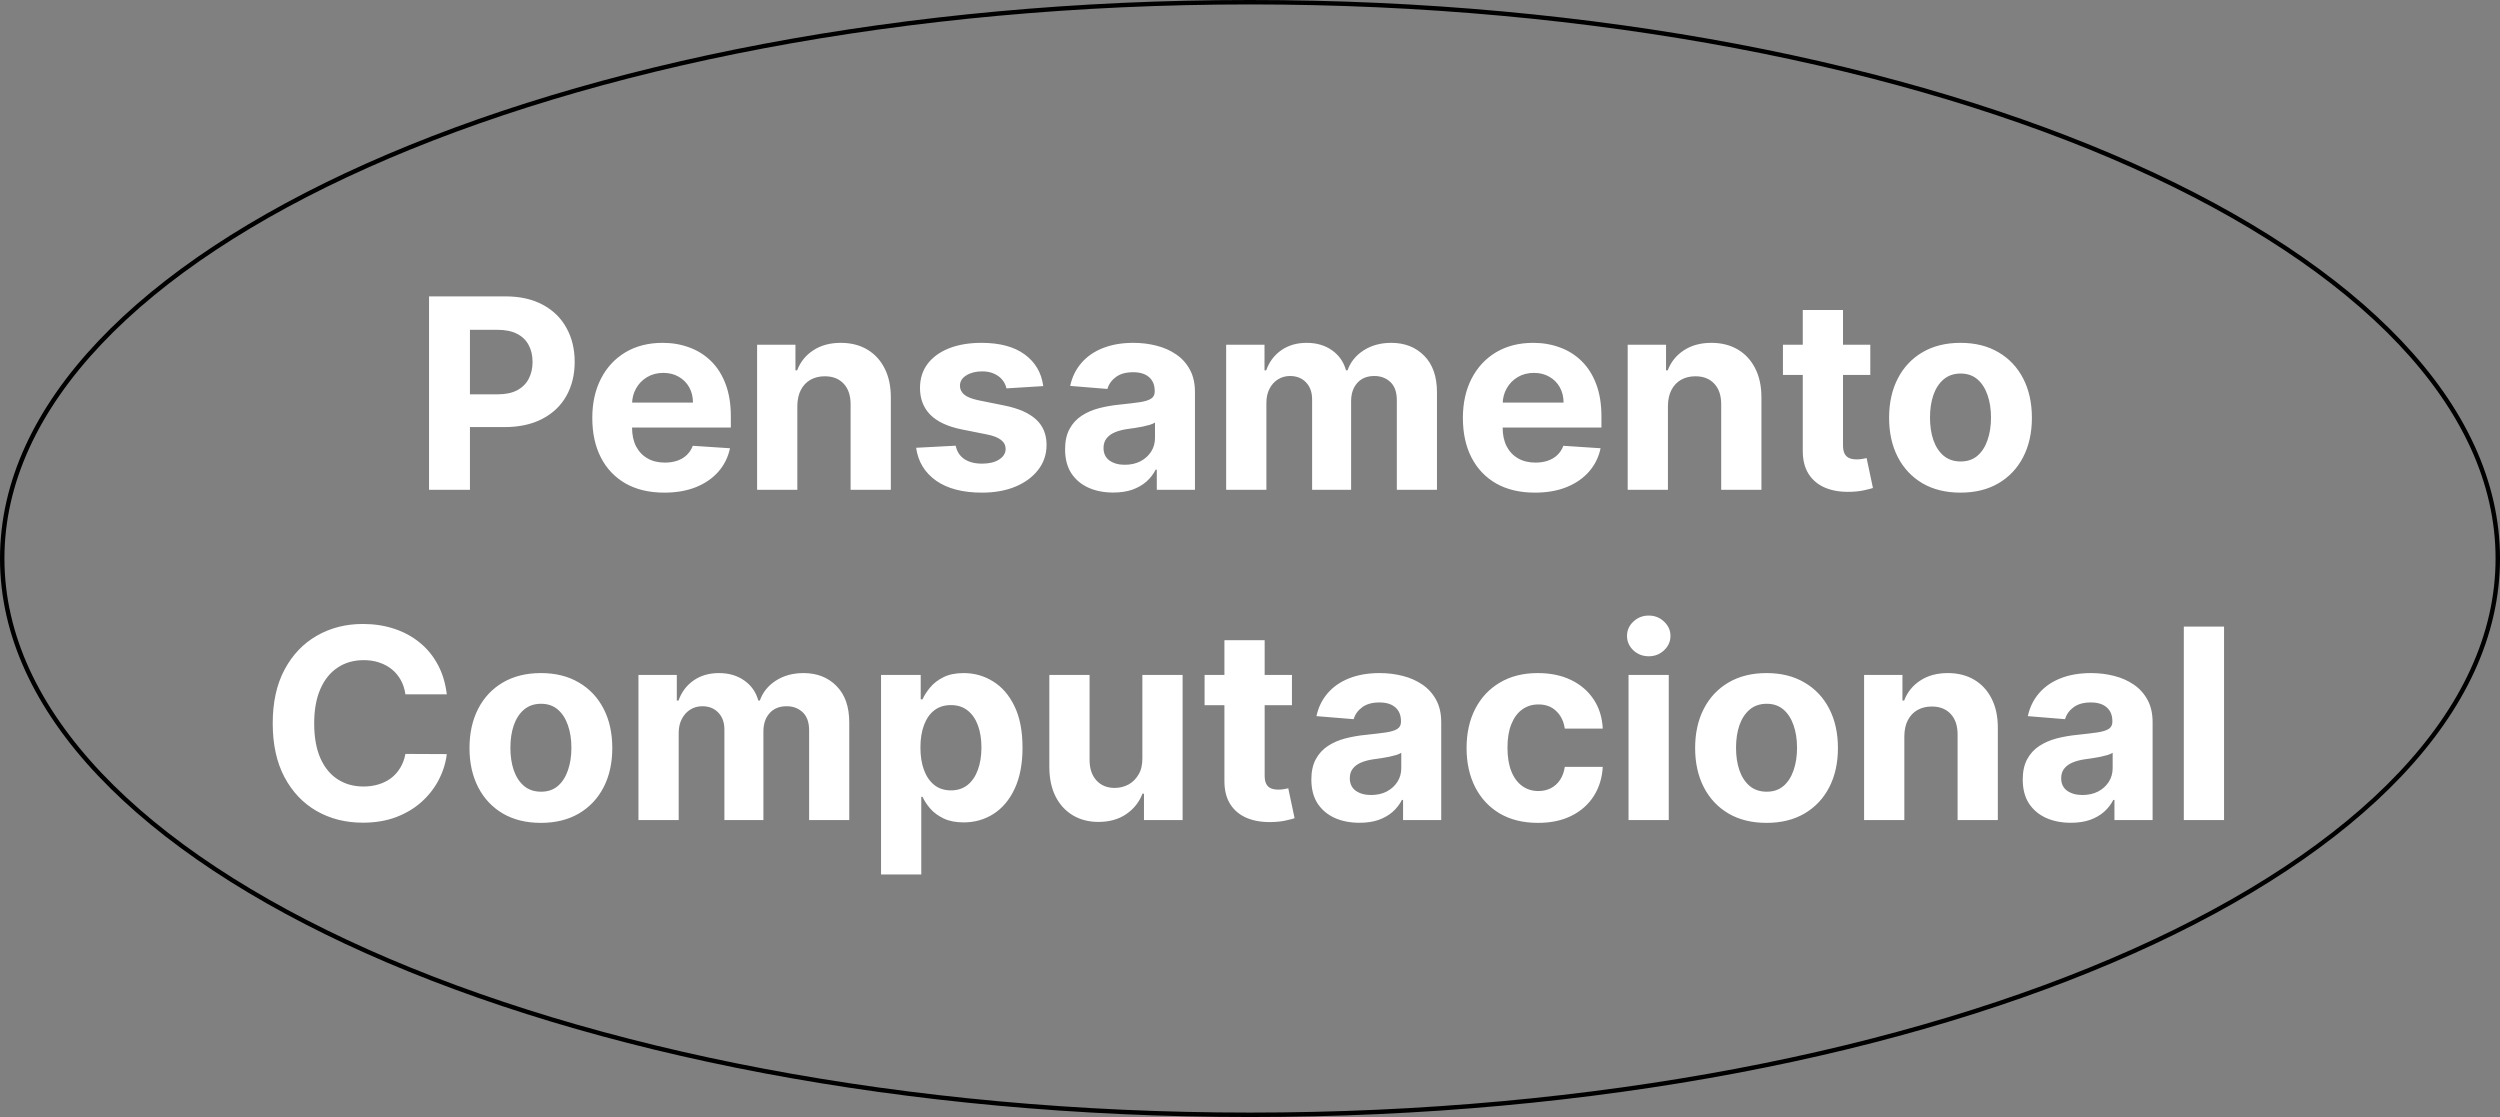 <svg width="1128" height="504" viewBox="0 0 1128 504" fill="none" xmlns="http://www.w3.org/2000/svg">
<rect x="0" y="0" width="1128" height="504" fill="#808080" stroke="none"/>
<path d="M1127 252C1127 286.47 1111.37 319.383 1082.95 349.402C1054.53 379.427 1013.36 406.511 962.4 429.278C860.492 474.811 719.637 503 564 503C408.363 503 267.508 474.811 165.6 429.278C114.644 406.511 73.47 379.427 45.048 349.402C16.631 319.383 1 286.47 1 252C1 217.53 16.631 184.617 45.048 154.598C73.47 124.573 114.644 97.489 165.6 74.722C267.508 29.189 408.363 1 564 1C719.637 1 860.492 29.189 962.4 74.722C1013.36 97.489 1054.53 124.573 1082.95 154.598C1111.37 184.617 1127 217.53 1127 252Z" stroke="black" stroke-width="2"/>
<path d="M193.585 221V133.727H228.017C234.636 133.727 240.276 134.991 244.935 137.52C249.594 140.02 253.145 143.5 255.588 147.96C258.06 152.392 259.295 157.506 259.295 163.301C259.295 169.097 258.045 174.21 255.545 178.642C253.045 183.074 249.423 186.526 244.679 188.997C239.963 191.469 234.253 192.705 227.548 192.705H205.602V177.918H224.565C228.116 177.918 231.043 177.307 233.344 176.085C235.673 174.835 237.406 173.116 238.543 170.929C239.707 168.713 240.29 166.17 240.29 163.301C240.29 160.403 239.707 157.875 238.543 155.716C237.406 153.528 235.673 151.838 233.344 150.645C231.014 149.423 228.06 148.812 224.48 148.812H212.037V221H193.585ZM299.714 222.278C292.982 222.278 287.186 220.915 282.328 218.188C277.499 215.432 273.777 211.54 271.163 206.511C268.55 201.455 267.243 195.474 267.243 188.571C267.243 181.838 268.55 175.929 271.163 170.844C273.777 165.759 277.456 161.795 282.2 158.955C286.973 156.114 292.57 154.693 298.99 154.693C303.308 154.693 307.328 155.389 311.05 156.781C314.8 158.145 318.067 160.205 320.851 162.96C323.663 165.716 325.851 169.182 327.413 173.358C328.976 177.506 329.757 182.364 329.757 187.932V192.918H274.487V181.668H312.669C312.669 179.054 312.101 176.739 310.964 174.722C309.828 172.705 308.251 171.128 306.234 169.991C304.246 168.827 301.93 168.244 299.288 168.244C296.533 168.244 294.089 168.884 291.959 170.162C289.857 171.412 288.209 173.102 287.016 175.233C285.822 177.335 285.212 179.679 285.183 182.264V192.96C285.183 196.199 285.78 198.997 286.973 201.355C288.195 203.713 289.913 205.531 292.129 206.81C294.345 208.088 296.973 208.727 300.013 208.727C302.03 208.727 303.876 208.443 305.553 207.875C307.229 207.307 308.663 206.455 309.857 205.318C311.05 204.182 311.959 202.79 312.584 201.142L329.374 202.25C328.521 206.284 326.774 209.807 324.132 212.818C321.518 215.801 318.138 218.131 313.99 219.807C309.871 221.455 305.112 222.278 299.714 222.278ZM359.757 183.159V221H341.604V155.545H358.905V167.094H359.672C361.121 163.287 363.55 160.276 366.959 158.06C370.368 155.815 374.501 154.693 379.359 154.693C383.905 154.693 387.868 155.688 391.249 157.676C394.629 159.665 397.257 162.506 399.132 166.199C401.007 169.864 401.945 174.239 401.945 179.324V221H383.791V182.562C383.82 178.557 382.797 175.432 380.723 173.188C378.649 170.915 375.794 169.778 372.158 169.778C369.714 169.778 367.555 170.304 365.68 171.355C363.834 172.406 362.385 173.94 361.334 175.957C360.311 177.946 359.786 180.347 359.757 183.159ZM470.712 174.21L454.093 175.233C453.809 173.812 453.198 172.534 452.261 171.398C451.323 170.233 450.087 169.31 448.553 168.628C447.048 167.918 445.244 167.562 443.141 167.562C440.329 167.562 437.957 168.159 436.025 169.352C434.093 170.517 433.127 172.08 433.127 174.04C433.127 175.602 433.752 176.923 435.002 178.003C436.252 179.082 438.397 179.949 441.437 180.602L453.283 182.989C459.647 184.295 464.391 186.398 467.516 189.295C470.641 192.193 472.204 196 472.204 200.716C472.204 205.006 470.94 208.77 468.411 212.009C465.911 215.247 462.474 217.776 458.099 219.594C453.752 221.384 448.738 222.278 443.056 222.278C434.391 222.278 427.488 220.474 422.346 216.866C417.232 213.23 414.235 208.287 413.354 202.037L431.21 201.099C431.749 203.741 433.056 205.759 435.13 207.151C437.204 208.514 439.86 209.196 443.099 209.196C446.281 209.196 448.837 208.585 450.769 207.364C452.729 206.114 453.724 204.509 453.752 202.548C453.724 200.901 453.028 199.551 451.664 198.5C450.3 197.42 448.198 196.597 445.357 196.028L434.022 193.77C427.63 192.491 422.871 190.276 419.746 187.122C416.65 183.969 415.102 179.949 415.102 175.062C415.102 170.858 416.238 167.236 418.511 164.196C420.812 161.156 424.036 158.812 428.184 157.165C432.36 155.517 437.246 154.693 442.843 154.693C451.11 154.693 457.616 156.44 462.36 159.935C467.133 163.429 469.917 168.187 470.712 174.21ZM502.3 222.236C498.124 222.236 494.402 221.511 491.135 220.062C487.868 218.585 485.283 216.412 483.379 213.543C481.504 210.645 480.567 207.037 480.567 202.719C480.567 199.082 481.234 196.028 482.57 193.557C483.905 191.085 485.723 189.097 488.024 187.591C490.325 186.085 492.939 184.949 495.865 184.182C498.82 183.415 501.916 182.875 505.155 182.562C508.962 182.165 512.03 181.795 514.359 181.455C516.689 181.085 518.379 180.545 519.43 179.835C520.482 179.125 521.007 178.074 521.007 176.682V176.426C521.007 173.727 520.155 171.639 518.45 170.162C516.774 168.685 514.388 167.946 511.291 167.946C508.024 167.946 505.425 168.67 503.493 170.119C501.561 171.54 500.283 173.33 499.658 175.489L482.868 174.125C483.72 170.148 485.396 166.71 487.896 163.812C490.396 160.886 493.621 158.642 497.57 157.08C501.547 155.489 506.149 154.693 511.376 154.693C515.013 154.693 518.493 155.119 521.817 155.972C525.169 156.824 528.138 158.145 530.723 159.935C533.337 161.724 535.396 164.026 536.902 166.838C538.408 169.622 539.161 172.96 539.161 176.852V221H521.945V211.923H521.433C520.382 213.969 518.976 215.773 517.214 217.335C515.453 218.869 513.337 220.077 510.865 220.957C508.393 221.81 505.538 222.236 502.3 222.236ZM507.499 209.707C510.169 209.707 512.527 209.182 514.572 208.131C516.618 207.051 518.223 205.602 519.388 203.784C520.553 201.966 521.135 199.906 521.135 197.605V190.659C520.567 191.028 519.786 191.369 518.791 191.682C517.825 191.966 516.732 192.236 515.51 192.491C514.288 192.719 513.067 192.932 511.845 193.131C510.624 193.301 509.516 193.457 508.521 193.599C506.391 193.912 504.53 194.409 502.939 195.091C501.348 195.773 500.112 196.696 499.232 197.861C498.351 198.997 497.911 200.418 497.911 202.122C497.911 204.594 498.805 206.483 500.595 207.79C502.413 209.068 504.714 209.707 507.499 209.707ZM553.244 221V155.545H570.545V167.094H571.312C572.676 163.259 574.949 160.233 578.131 158.017C581.312 155.801 585.119 154.693 589.551 154.693C594.04 154.693 597.861 155.815 601.014 158.06C604.168 160.276 606.27 163.287 607.321 167.094H608.003C609.338 163.344 611.753 160.347 615.247 158.102C618.77 155.83 622.932 154.693 627.733 154.693C633.841 154.693 638.798 156.639 642.605 160.531C646.44 164.395 648.358 169.878 648.358 176.98V221H630.247V180.56C630.247 176.923 629.281 174.196 627.349 172.378C625.418 170.56 623.003 169.651 620.105 169.651C616.81 169.651 614.239 170.702 612.392 172.804C610.545 174.878 609.622 177.619 609.622 181.028V221H592.023V180.176C592.023 176.966 591.099 174.409 589.253 172.506C587.435 170.602 585.034 169.651 582.051 169.651C580.034 169.651 578.216 170.162 576.597 171.185C575.006 172.179 573.741 173.585 572.804 175.403C571.866 177.193 571.398 179.295 571.398 181.71V221H553.244ZM692.527 222.278C685.794 222.278 679.999 220.915 675.141 218.188C670.311 215.432 666.589 211.54 663.976 206.511C661.362 201.455 660.055 195.474 660.055 188.571C660.055 181.838 661.362 175.929 663.976 170.844C666.589 165.759 670.268 161.795 675.013 158.955C679.786 156.114 685.382 154.693 691.803 154.693C696.121 154.693 700.141 155.389 703.862 156.781C707.612 158.145 710.879 160.205 713.663 162.96C716.476 165.716 718.663 169.182 720.226 173.358C721.788 177.506 722.57 182.364 722.57 187.932V192.918H667.3V181.668H705.482C705.482 179.054 704.913 176.739 703.777 174.722C702.641 172.705 701.064 171.128 699.047 169.991C697.058 168.827 694.743 168.244 692.101 168.244C689.345 168.244 686.902 168.884 684.771 170.162C682.669 171.412 681.021 173.102 679.828 175.233C678.635 177.335 678.024 179.679 677.996 182.264V192.96C677.996 196.199 678.592 198.997 679.786 201.355C681.007 203.713 682.726 205.531 684.942 206.81C687.158 208.088 689.786 208.727 692.825 208.727C694.842 208.727 696.689 208.443 698.365 207.875C700.041 207.307 701.476 206.455 702.669 205.318C703.862 204.182 704.771 202.79 705.396 201.142L722.186 202.25C721.334 206.284 719.587 209.807 716.945 212.818C714.331 215.801 710.95 218.131 706.803 219.807C702.683 221.455 697.925 222.278 692.527 222.278ZM752.57 183.159V221H734.416V155.545H751.717V167.094H752.484C753.933 163.287 756.362 160.276 759.771 158.06C763.18 155.815 767.314 154.693 772.172 154.693C776.717 154.693 780.68 155.688 784.061 157.676C787.442 159.665 790.07 162.506 791.945 166.199C793.82 169.864 794.757 174.239 794.757 179.324V221H776.604V182.562C776.632 178.557 775.609 175.432 773.536 173.188C771.462 170.915 768.607 169.778 764.97 169.778C762.527 169.778 760.368 170.304 758.493 171.355C756.646 172.406 755.197 173.94 754.146 175.957C753.124 177.946 752.598 180.347 752.57 183.159ZM843.88 155.545V169.182H804.462V155.545H843.88ZM813.411 139.864H831.565V200.886C831.565 202.562 831.82 203.869 832.332 204.807C832.843 205.716 833.553 206.355 834.462 206.724C835.4 207.094 836.479 207.278 837.701 207.278C838.553 207.278 839.406 207.207 840.258 207.065C841.11 206.895 841.763 206.767 842.218 206.682L845.073 220.19C844.164 220.474 842.886 220.801 841.238 221.17C839.59 221.568 837.587 221.81 835.229 221.895C830.854 222.065 827.019 221.483 823.724 220.148C820.457 218.812 817.914 216.739 816.096 213.926C814.278 211.114 813.383 207.562 813.411 203.273V139.864ZM884.576 222.278C877.957 222.278 872.232 220.872 867.403 218.06C862.602 215.219 858.894 211.27 856.281 206.213C853.667 201.128 852.36 195.233 852.36 188.528C852.36 181.767 853.667 175.858 856.281 170.801C858.894 165.716 862.602 161.767 867.403 158.955C872.232 156.114 877.957 154.693 884.576 154.693C891.195 154.693 896.906 156.114 901.707 158.955C906.536 161.767 910.258 165.716 912.871 170.801C915.485 175.858 916.792 181.767 916.792 188.528C916.792 195.233 915.485 201.128 912.871 206.213C910.258 211.27 906.536 215.219 901.707 218.06C896.906 220.872 891.195 222.278 884.576 222.278ZM884.661 208.216C887.673 208.216 890.187 207.364 892.204 205.659C894.221 203.926 895.741 201.568 896.763 198.585C897.815 195.602 898.34 192.207 898.34 188.401C898.34 184.594 897.815 181.199 896.763 178.216C895.741 175.233 894.221 172.875 892.204 171.142C890.187 169.409 887.673 168.543 884.661 168.543C881.621 168.543 879.065 169.409 876.991 171.142C874.945 172.875 873.397 175.233 872.346 178.216C871.323 181.199 870.812 184.594 870.812 188.401C870.812 192.207 871.323 195.602 872.346 198.585C873.397 201.568 874.945 203.926 876.991 205.659C879.065 207.364 881.621 208.216 884.661 208.216Z" fill="white"/>
<path d="M201.588 313.281H182.923C182.582 310.866 181.886 308.722 180.835 306.847C179.784 304.943 178.435 303.324 176.787 301.989C175.139 300.653 173.236 299.631 171.077 298.92C168.946 298.21 166.631 297.855 164.131 297.855C159.614 297.855 155.679 298.977 152.327 301.222C148.974 303.437 146.375 306.676 144.528 310.938C142.682 315.17 141.759 320.312 141.759 326.364C141.759 332.585 142.682 337.812 144.528 342.045C146.403 346.278 149.017 349.474 152.369 351.634C155.722 353.793 159.599 354.872 164.003 354.872C166.474 354.872 168.761 354.545 170.864 353.892C172.994 353.239 174.884 352.287 176.531 351.037C178.179 349.759 179.543 348.21 180.622 346.392C181.73 344.574 182.497 342.5 182.923 340.17L201.588 340.256C201.105 344.261 199.898 348.125 197.966 351.847C196.063 355.54 193.491 358.849 190.253 361.776C187.043 364.673 183.207 366.974 178.747 368.679C174.315 370.355 169.301 371.193 163.705 371.193C155.92 371.193 148.96 369.432 142.824 365.909C136.716 362.386 131.886 357.287 128.335 350.611C124.812 343.935 123.051 335.852 123.051 326.364C123.051 316.847 124.841 308.75 128.42 302.074C132 295.398 136.858 290.312 142.994 286.818C149.131 283.295 156.034 281.534 163.705 281.534C168.761 281.534 173.449 282.244 177.767 283.665C182.114 285.085 185.963 287.159 189.315 289.886C192.668 292.585 195.395 295.895 197.497 299.815C199.628 303.736 200.991 308.224 201.588 313.281ZM244.053 371.278C237.433 371.278 231.709 369.872 226.879 367.06C222.078 364.219 218.371 360.27 215.757 355.213C213.143 350.128 211.837 344.233 211.837 337.528C211.837 330.767 213.143 324.858 215.757 319.801C218.371 314.716 222.078 310.767 226.879 307.955C231.709 305.114 237.433 303.693 244.053 303.693C250.672 303.693 256.382 305.114 261.183 307.955C266.013 310.767 269.734 314.716 272.348 319.801C274.962 324.858 276.268 330.767 276.268 337.528C276.268 344.233 274.962 350.128 272.348 355.213C269.734 360.27 266.013 364.219 261.183 367.06C256.382 369.872 250.672 371.278 244.053 371.278ZM244.138 357.216C247.149 357.216 249.663 356.364 251.68 354.659C253.697 352.926 255.217 350.568 256.24 347.585C257.291 344.602 257.817 341.207 257.817 337.401C257.817 333.594 257.291 330.199 256.24 327.216C255.217 324.233 253.697 321.875 251.68 320.142C249.663 318.409 247.149 317.543 244.138 317.543C241.098 317.543 238.541 318.409 236.467 320.142C234.422 321.875 232.874 324.233 231.822 327.216C230.8 330.199 230.288 333.594 230.288 337.401C230.288 341.207 230.8 344.602 231.822 347.585C232.874 350.568 234.422 352.926 236.467 354.659C238.541 356.364 241.098 357.216 244.138 357.216ZM288.072 370V304.545H305.374V316.094H306.141C307.504 312.259 309.777 309.233 312.959 307.017C316.141 304.801 319.947 303.693 324.379 303.693C328.868 303.693 332.689 304.815 335.842 307.06C338.996 309.276 341.098 312.287 342.149 316.094H342.831C344.166 312.344 346.581 309.347 350.075 307.102C353.598 304.83 357.76 303.693 362.561 303.693C368.669 303.693 373.626 305.639 377.433 309.531C381.268 313.395 383.186 318.878 383.186 325.98V370H365.075V329.56C365.075 325.923 364.109 323.196 362.178 321.378C360.246 319.56 357.831 318.651 354.933 318.651C351.638 318.651 349.067 319.702 347.22 321.804C345.374 323.878 344.45 326.619 344.45 330.028V370H326.851V329.176C326.851 325.966 325.928 323.409 324.081 321.506C322.263 319.602 319.862 318.651 316.879 318.651C314.862 318.651 313.044 319.162 311.425 320.185C309.834 321.179 308.57 322.585 307.632 324.403C306.695 326.193 306.226 328.295 306.226 330.71V370H288.072ZM397.526 394.545V304.545H415.423V315.54H416.233C417.028 313.778 418.179 311.989 419.685 310.17C421.219 308.324 423.207 306.79 425.651 305.568C428.122 304.318 431.19 303.693 434.855 303.693C439.628 303.693 444.031 304.943 448.065 307.443C452.099 309.915 455.324 313.651 457.739 318.651C460.153 323.622 461.361 329.858 461.361 337.358C461.361 344.659 460.182 350.824 457.824 355.852C455.494 360.852 452.313 364.645 448.278 367.23C444.273 369.787 439.784 371.065 434.812 371.065C431.29 371.065 428.293 370.483 425.821 369.318C423.378 368.153 421.375 366.69 419.812 364.929C418.25 363.139 417.057 361.335 416.233 359.517H415.679V394.545H397.526ZM415.295 337.273C415.295 341.165 415.835 344.56 416.915 347.457C417.994 350.355 419.557 352.614 421.602 354.233C423.648 355.824 426.134 356.619 429.06 356.619C432.014 356.619 434.514 355.81 436.56 354.19C438.605 352.543 440.153 350.27 441.205 347.372C442.284 344.446 442.824 341.08 442.824 337.273C442.824 333.494 442.298 330.17 441.247 327.301C440.196 324.432 438.648 322.187 436.602 320.568C434.557 318.949 432.043 318.139 429.06 318.139C426.105 318.139 423.605 318.92 421.56 320.483C419.543 322.045 417.994 324.261 416.915 327.131C415.835 330 415.295 333.381 415.295 337.273ZM515.438 342.131V304.545H533.591V370H516.162V358.111H515.48C514.003 361.946 511.545 365.028 508.108 367.358C504.699 369.687 500.537 370.852 495.622 370.852C491.247 370.852 487.398 369.858 484.074 367.869C480.75 365.881 478.151 363.054 476.276 359.389C474.429 355.724 473.491 351.335 473.463 346.222V304.545H491.616V342.983C491.645 346.847 492.682 349.901 494.727 352.145C496.773 354.389 499.514 355.511 502.952 355.511C505.139 355.511 507.185 355.014 509.088 354.02C510.991 352.997 512.526 351.491 513.69 349.503C514.884 347.514 515.466 345.057 515.438 342.131ZM582.927 304.545V318.182H543.509V304.545H582.927ZM552.458 288.864H570.612V349.886C570.612 351.562 570.867 352.869 571.379 353.807C571.89 354.716 572.6 355.355 573.509 355.724C574.447 356.094 575.526 356.278 576.748 356.278C577.6 356.278 578.452 356.207 579.305 356.065C580.157 355.895 580.81 355.767 581.265 355.682L584.12 369.19C583.211 369.474 581.933 369.801 580.285 370.17C578.637 370.568 576.634 370.81 574.276 370.895C569.901 371.065 566.066 370.483 562.771 369.148C559.504 367.812 556.961 365.739 555.143 362.926C553.325 360.114 552.43 356.562 552.458 352.273V288.864ZM613.417 371.236C609.241 371.236 605.519 370.511 602.252 369.062C598.985 367.585 596.4 365.412 594.496 362.543C592.621 359.645 591.684 356.037 591.684 351.719C591.684 348.082 592.352 345.028 593.687 342.557C595.022 340.085 596.84 338.097 599.141 336.591C601.442 335.085 604.056 333.949 606.982 333.182C609.937 332.415 613.033 331.875 616.272 331.562C620.079 331.165 623.147 330.795 625.477 330.455C627.806 330.085 629.496 329.545 630.548 328.835C631.599 328.125 632.124 327.074 632.124 325.682V325.426C632.124 322.727 631.272 320.639 629.567 319.162C627.891 317.685 625.505 316.946 622.408 316.946C619.141 316.946 616.542 317.67 614.61 319.119C612.678 320.54 611.4 322.33 610.775 324.489L593.985 323.125C594.837 319.148 596.513 315.71 599.013 312.812C601.513 309.886 604.738 307.642 608.687 306.08C612.664 304.489 617.266 303.693 622.494 303.693C626.13 303.693 629.61 304.119 632.934 304.972C636.286 305.824 639.255 307.145 641.84 308.935C644.454 310.724 646.513 313.026 648.019 315.838C649.525 318.622 650.278 321.96 650.278 325.852V370H633.062V360.923H632.55C631.499 362.969 630.093 364.773 628.332 366.335C626.57 367.869 624.454 369.077 621.982 369.957C619.511 370.81 616.656 371.236 613.417 371.236ZM618.616 358.707C621.286 358.707 623.644 358.182 625.69 357.131C627.735 356.051 629.34 354.602 630.505 352.784C631.67 350.966 632.252 348.906 632.252 346.605V339.659C631.684 340.028 630.903 340.369 629.908 340.682C628.942 340.966 627.849 341.236 626.627 341.491C625.406 341.719 624.184 341.932 622.962 342.131C621.741 342.301 620.633 342.457 619.638 342.599C617.508 342.912 615.647 343.409 614.056 344.091C612.465 344.773 611.229 345.696 610.349 346.861C609.468 347.997 609.028 349.418 609.028 351.122C609.028 353.594 609.923 355.483 611.712 356.79C613.531 358.068 615.832 358.707 618.616 358.707ZM693.935 371.278C687.231 371.278 681.464 369.858 676.634 367.017C671.833 364.148 668.14 360.17 665.555 355.085C662.998 350 661.719 344.148 661.719 337.528C661.719 330.824 663.012 324.943 665.597 319.886C668.211 314.801 671.918 310.838 676.719 307.997C681.521 305.128 687.231 303.693 693.85 303.693C699.56 303.693 704.56 304.73 708.85 306.804C713.14 308.878 716.535 311.79 719.035 315.54C721.535 319.29 722.913 323.693 723.168 328.75H706.038C705.555 325.483 704.276 322.855 702.202 320.866C700.157 318.849 697.472 317.841 694.148 317.841C691.336 317.841 688.879 318.608 686.776 320.142C684.702 321.648 683.083 323.849 681.918 326.747C680.754 329.645 680.171 333.153 680.171 337.273C680.171 341.449 680.739 345 681.876 347.926C683.04 350.852 684.674 353.082 686.776 354.616C688.879 356.151 691.336 356.918 694.148 356.918C696.222 356.918 698.083 356.491 699.731 355.639C701.407 354.787 702.785 353.551 703.864 351.932C704.972 350.284 705.697 348.31 706.038 346.009H723.168C722.884 351.009 721.521 355.412 719.077 359.219C716.663 362.997 713.325 365.952 709.063 368.082C704.802 370.213 699.759 371.278 693.935 371.278ZM734.791 370V304.545H752.945V370H734.791ZM743.911 296.108C741.212 296.108 738.896 295.213 736.964 293.423C735.061 291.605 734.109 289.432 734.109 286.903C734.109 284.403 735.061 282.259 736.964 280.469C738.896 278.651 741.212 277.741 743.911 277.741C746.609 277.741 748.911 278.651 750.814 280.469C752.746 282.259 753.712 284.403 753.712 286.903C753.712 289.432 752.746 291.605 750.814 293.423C748.911 295.213 746.609 296.108 743.911 296.108ZM797.06 371.278C790.441 371.278 784.717 369.872 779.887 367.06C775.086 364.219 771.379 360.27 768.765 355.213C766.151 350.128 764.844 344.233 764.844 337.528C764.844 330.767 766.151 324.858 768.765 319.801C771.379 314.716 775.086 310.767 779.887 307.955C784.717 305.114 790.441 303.693 797.06 303.693C803.68 303.693 809.39 305.114 814.191 307.955C819.021 310.767 822.742 314.716 825.356 319.801C827.969 324.858 829.276 330.767 829.276 337.528C829.276 344.233 827.969 350.128 825.356 355.213C822.742 360.27 819.021 364.219 814.191 367.06C809.39 369.872 803.68 371.278 797.06 371.278ZM797.146 357.216C800.157 357.216 802.671 356.364 804.688 354.659C806.705 352.926 808.225 350.568 809.248 347.585C810.299 344.602 810.825 341.207 810.825 337.401C810.825 333.594 810.299 330.199 809.248 327.216C808.225 324.233 806.705 321.875 804.688 320.142C802.671 318.409 800.157 317.543 797.146 317.543C794.106 317.543 791.549 318.409 789.475 320.142C787.43 321.875 785.881 324.233 784.83 327.216C783.808 330.199 783.296 333.594 783.296 337.401C783.296 341.207 783.808 344.602 784.83 347.585C785.881 350.568 787.43 352.926 789.475 354.659C791.549 356.364 794.106 357.216 797.146 357.216ZM859.234 332.159V370H841.08V304.545H858.381V316.094H859.148C860.597 312.287 863.026 309.276 866.435 307.06C869.844 304.815 873.978 303.693 878.836 303.693C883.381 303.693 887.344 304.688 890.725 306.676C894.106 308.665 896.734 311.506 898.609 315.199C900.484 318.864 901.421 323.239 901.421 328.324V370H883.268V331.562C883.296 327.557 882.273 324.432 880.2 322.188C878.126 319.915 875.271 318.778 871.634 318.778C869.191 318.778 867.032 319.304 865.157 320.355C863.31 321.406 861.862 322.94 860.81 324.957C859.788 326.946 859.262 329.347 859.234 332.159ZM934.393 371.236C930.217 371.236 926.496 370.511 923.229 369.062C919.962 367.585 917.376 365.412 915.473 362.543C913.598 359.645 912.661 356.037 912.661 351.719C912.661 348.082 913.328 345.028 914.663 342.557C915.999 340.085 917.817 338.097 920.118 336.591C922.419 335.085 925.033 333.949 927.959 333.182C930.913 332.415 934.01 331.875 937.249 331.562C941.055 331.165 944.124 330.795 946.453 330.455C948.783 330.085 950.473 329.545 951.524 328.835C952.575 328.125 953.101 327.074 953.101 325.682V325.426C953.101 322.727 952.249 320.639 950.544 319.162C948.868 317.685 946.482 316.946 943.385 316.946C940.118 316.946 937.518 317.67 935.587 319.119C933.655 320.54 932.376 322.33 931.751 324.489L914.962 323.125C915.814 319.148 917.49 315.71 919.99 312.812C922.49 309.886 925.714 307.642 929.663 306.08C933.641 304.489 938.243 303.693 943.47 303.693C947.107 303.693 950.587 304.119 953.911 304.972C957.263 305.824 960.232 307.145 962.817 308.935C965.43 310.724 967.49 313.026 968.996 315.838C970.501 318.622 971.254 321.96 971.254 325.852V370H954.038V360.923H953.527C952.476 362.969 951.07 364.773 949.308 366.335C947.547 367.869 945.43 369.077 942.959 369.957C940.487 370.81 937.632 371.236 934.393 371.236ZM939.592 358.707C942.263 358.707 944.621 358.182 946.666 357.131C948.712 356.051 950.317 354.602 951.482 352.784C952.646 350.966 953.229 348.906 953.229 346.605V339.659C952.661 340.028 951.879 340.369 950.885 340.682C949.919 340.966 948.825 341.236 947.604 341.491C946.382 341.719 945.161 341.932 943.939 342.131C942.717 342.301 941.609 342.457 940.615 342.599C938.484 342.912 936.624 343.409 935.033 344.091C933.442 344.773 932.206 345.696 931.325 346.861C930.445 347.997 930.004 349.418 930.004 351.122C930.004 353.594 930.899 355.483 932.689 356.79C934.507 358.068 936.808 358.707 939.592 358.707ZM1003.49 282.727V370H985.338V282.727H1003.49Z" fill="white"/>
</svg>
